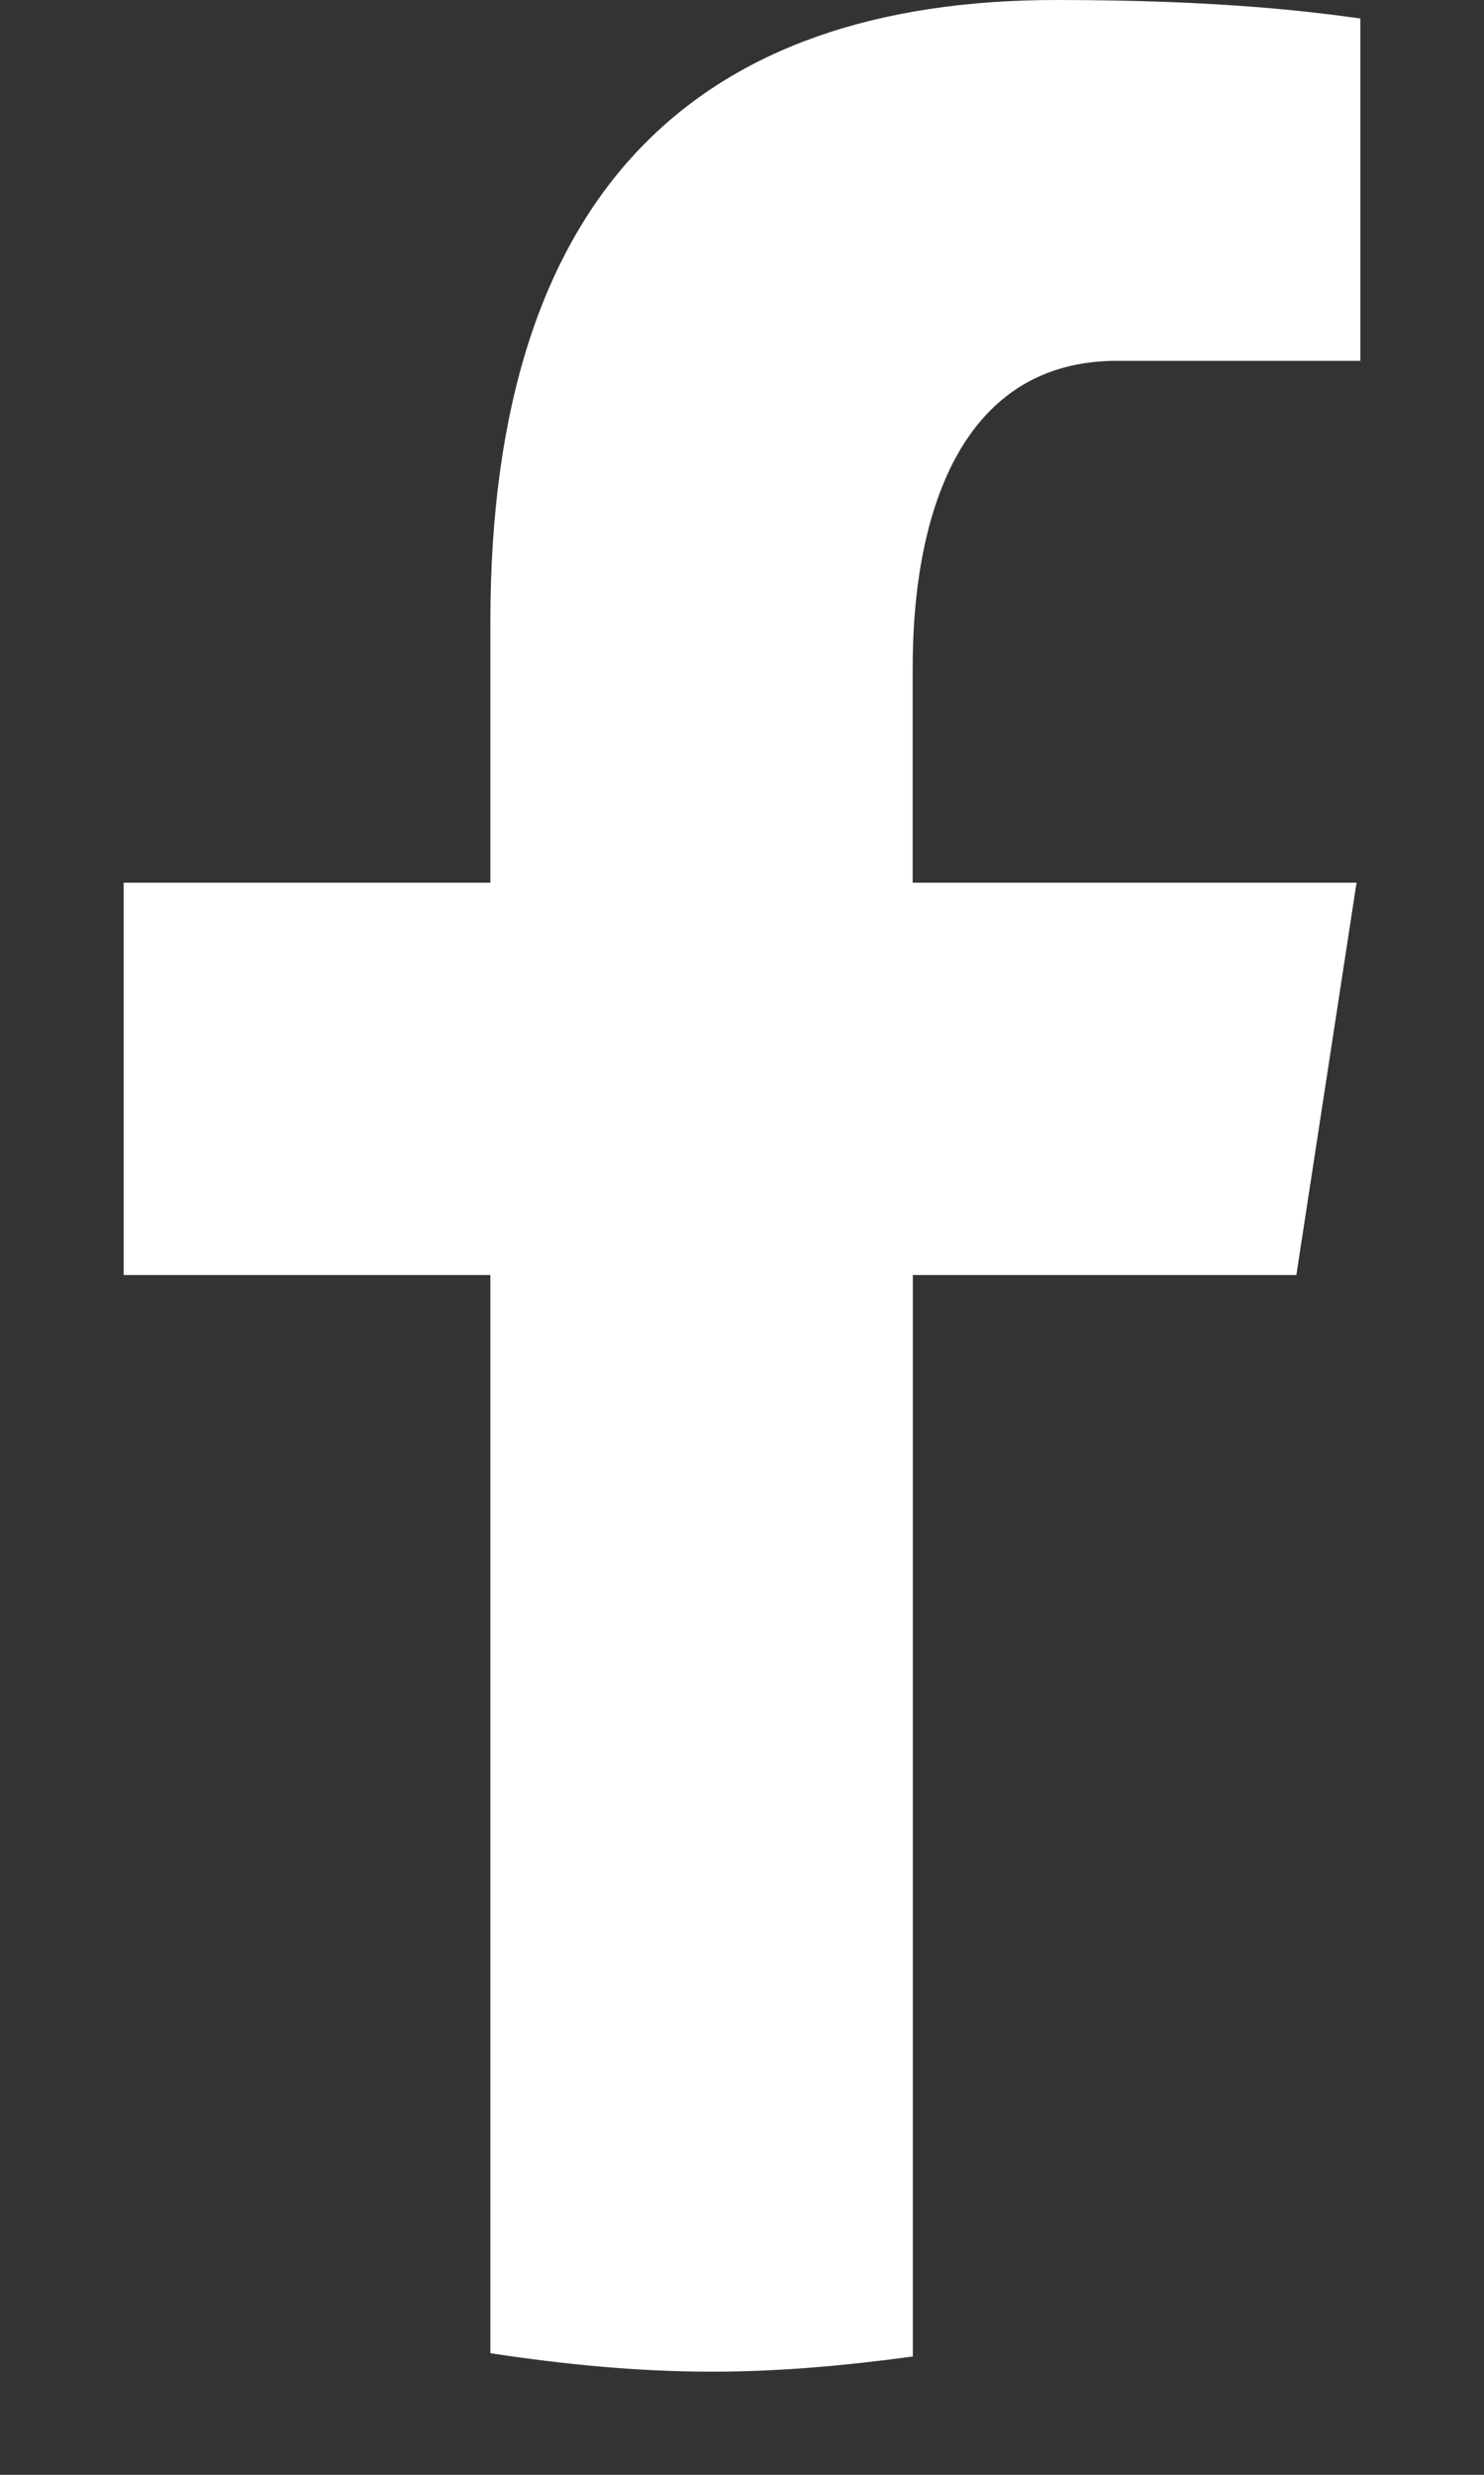 <svg width="9" height="15" viewBox="0 0 9 15" fill="none" xmlns="http://www.w3.org/2000/svg">
<rect x="0" y="0" width="9" height="15" fill="#333333" stroke="none"/>
<path d="M5.536 7.728H7.862L8.227 5.35H5.535V4.051C5.535 3.063 5.856 2.187 6.774 2.187H8.25V0.112C7.991 0.077 7.442 0 6.406 0C4.243 0 2.974 1.15 2.974 3.769V5.35H0.75V7.728H2.974V14.263C3.415 14.33 3.861 14.375 4.319 14.375C4.733 14.375 5.137 14.337 5.536 14.283V7.728Z" fill="white"/>
</svg>
